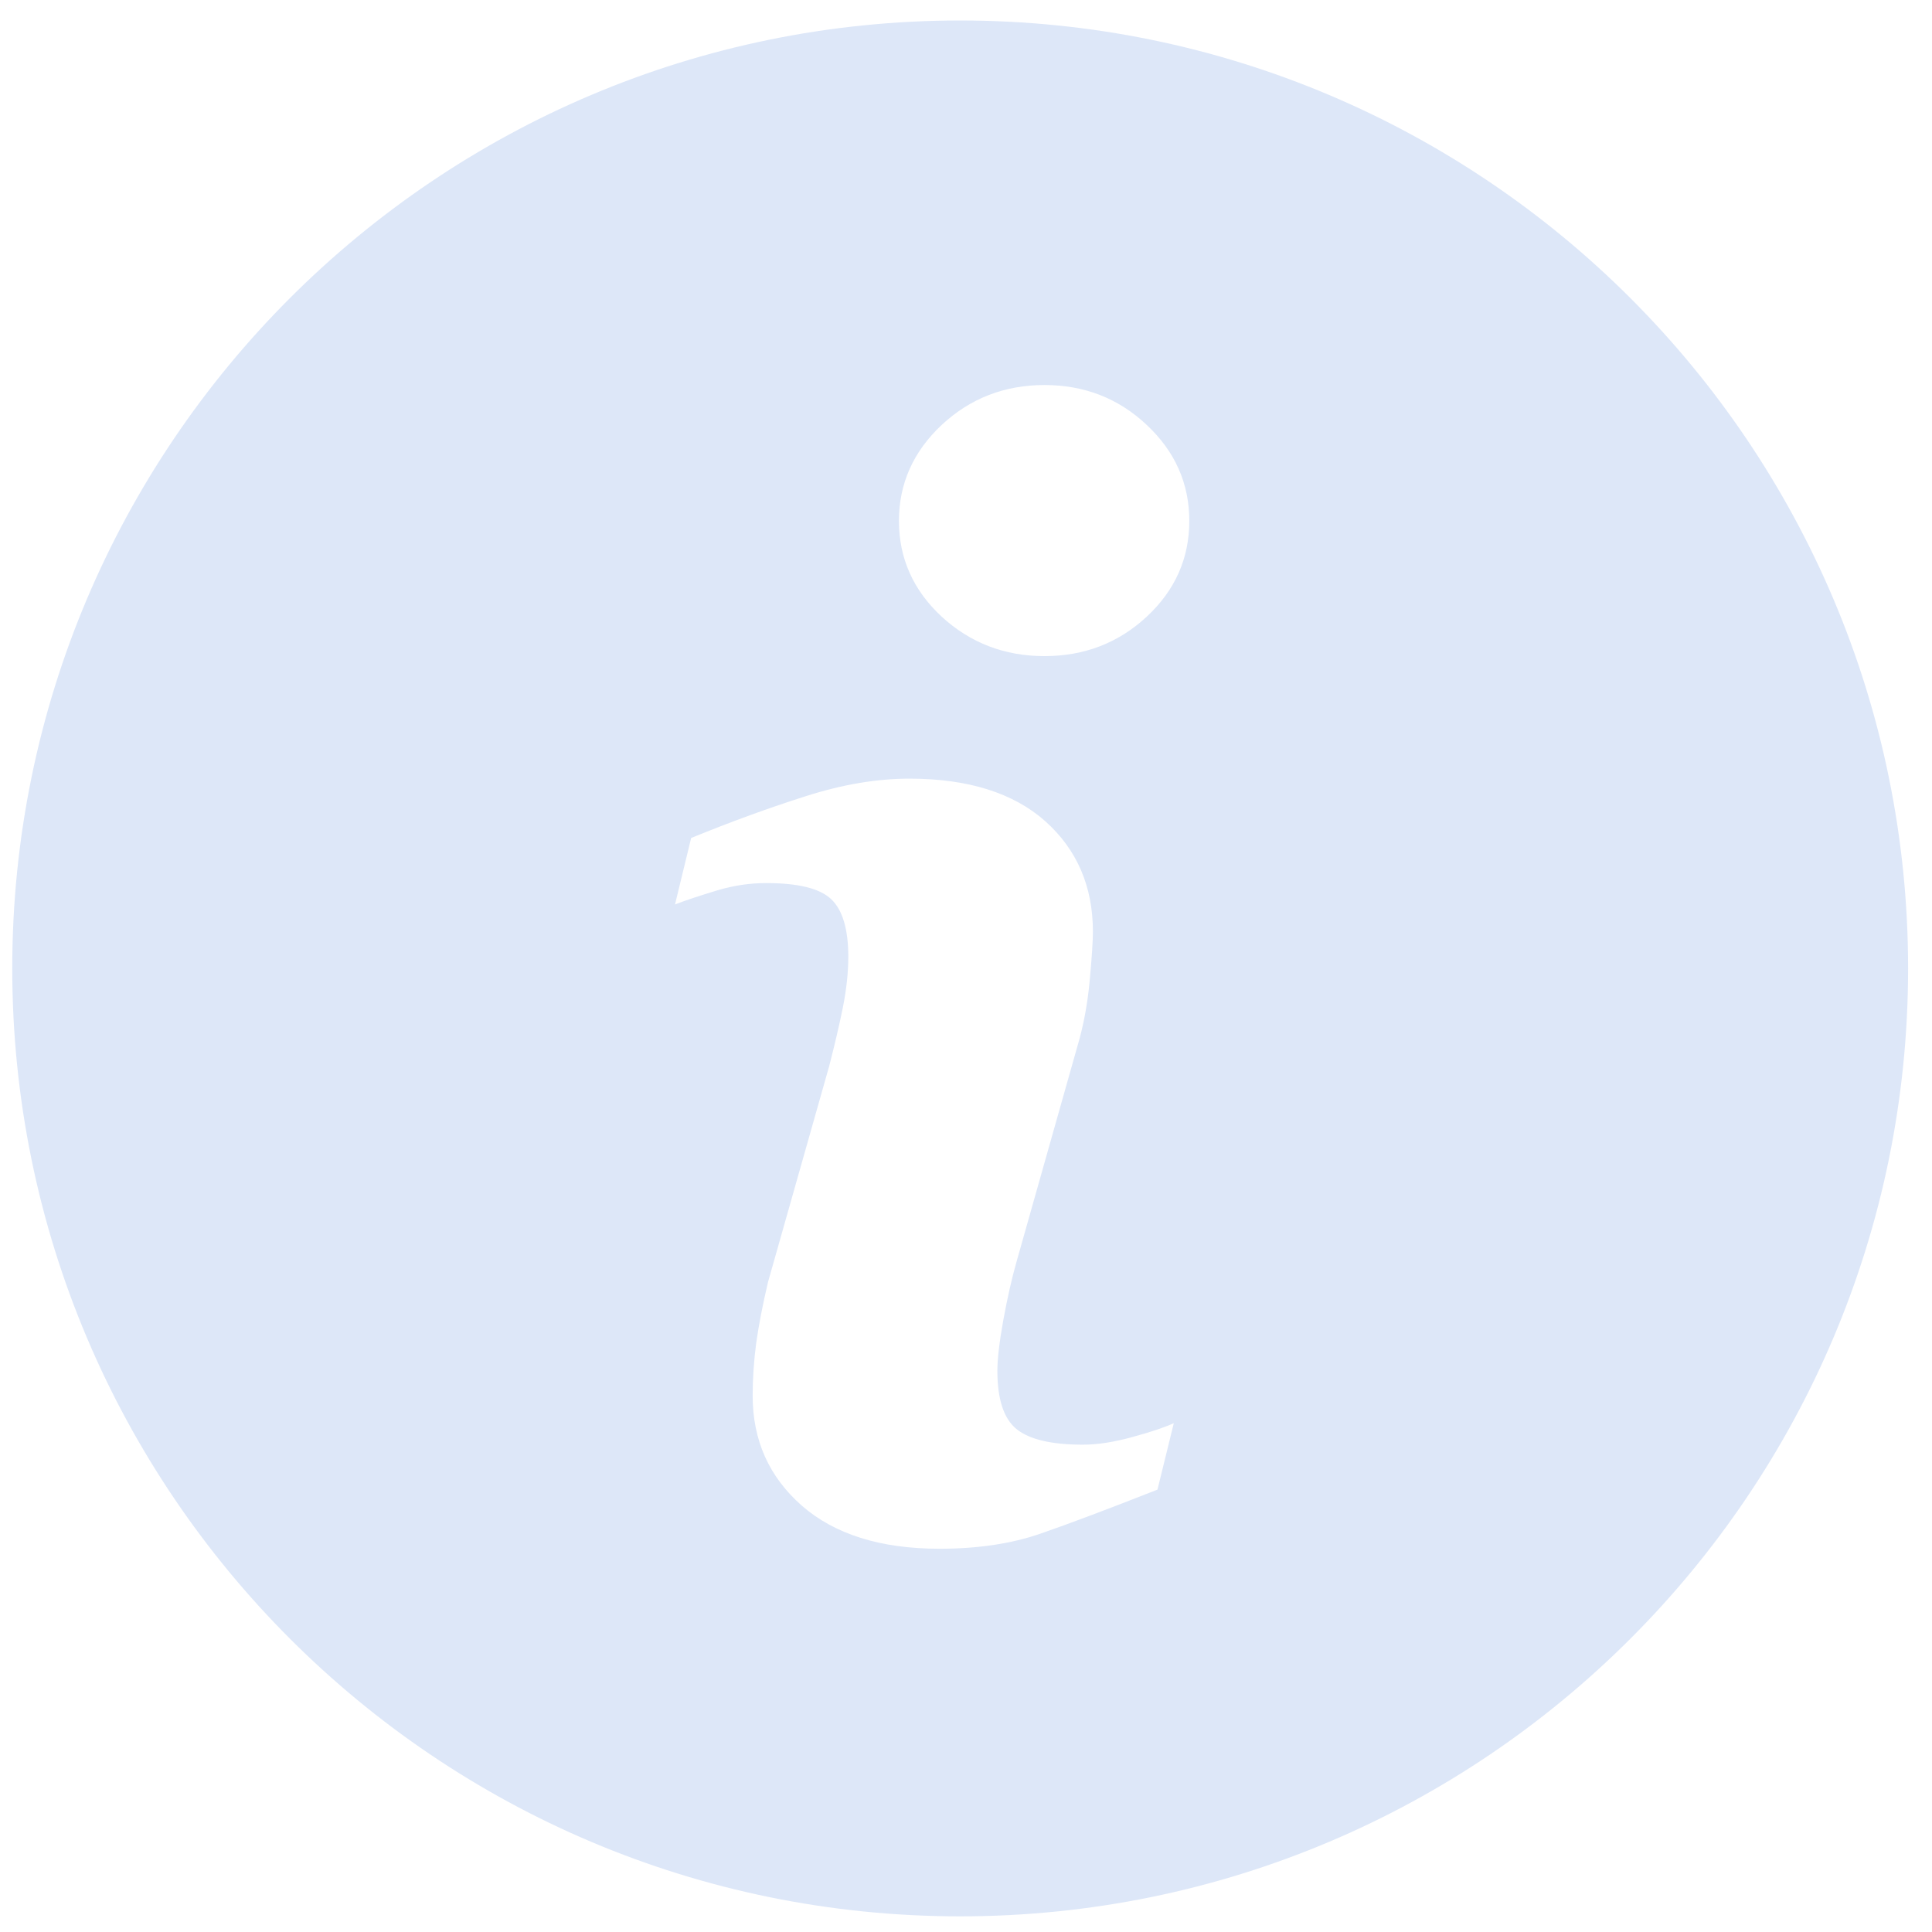 <svg 
 xmlns="http://www.w3.org/2000/svg"
 xmlns:xlink="http://www.w3.org/1999/xlink"
 width="38px" height="38px">
<path fill-rule="evenodd"  fill="rgb(221, 231, 248)"
 d="M18.885,0.403 C8.589,0.403 0.241,8.751 0.241,19.047 C0.241,29.343 8.589,37.692 18.885,37.692 C29.182,37.692 37.530,29.343 37.530,19.047 C37.530,8.751 29.182,0.403 18.885,0.403 ZM22.766,29.299 C21.808,29.676 21.043,29.965 20.470,30.163 C19.899,30.362 19.234,30.462 18.478,30.462 C17.316,30.462 16.412,30.176 15.768,29.612 C15.124,29.044 14.804,28.326 14.804,27.454 C14.804,27.114 14.827,26.766 14.874,26.413 C14.924,26.060 15.001,25.662 15.106,25.216 L16.308,20.973 C16.414,20.563 16.505,20.176 16.578,19.817 C16.650,19.454 16.685,19.121 16.685,18.818 C16.685,18.278 16.573,17.899 16.350,17.687 C16.124,17.473 15.700,17.369 15.067,17.369 C14.757,17.369 14.439,17.414 14.112,17.511 C13.788,17.610 13.507,17.700 13.277,17.789 L13.594,16.482 C14.380,16.161 15.133,15.887 15.852,15.659 C16.570,15.429 17.248,15.315 17.888,15.315 C19.042,15.315 19.932,15.596 20.559,16.152 C21.182,16.709 21.496,17.434 21.496,18.324 C21.496,18.509 21.475,18.834 21.432,19.298 C21.388,19.763 21.308,20.187 21.191,20.579 L19.996,24.809 C19.899,25.149 19.812,25.536 19.733,25.969 C19.655,26.404 19.617,26.735 19.617,26.960 C19.617,27.520 19.742,27.904 19.995,28.109 C20.245,28.312 20.682,28.415 21.299,28.415 C21.592,28.415 21.919,28.363 22.289,28.260 C22.655,28.160 22.920,28.069 23.087,27.992 L22.766,29.299 ZM22.555,12.129 C21.999,12.646 21.327,12.905 20.542,12.905 C19.761,12.905 19.084,12.646 18.522,12.129 C17.963,11.611 17.681,10.981 17.681,10.245 C17.681,9.511 17.965,8.880 18.522,8.358 C19.084,7.834 19.761,7.573 20.542,7.573 C21.327,7.573 21.999,7.834 22.555,8.358 C23.112,8.880 23.392,9.511 23.392,10.245 C23.392,10.983 23.112,11.611 22.555,12.129 Z"/>
</svg>